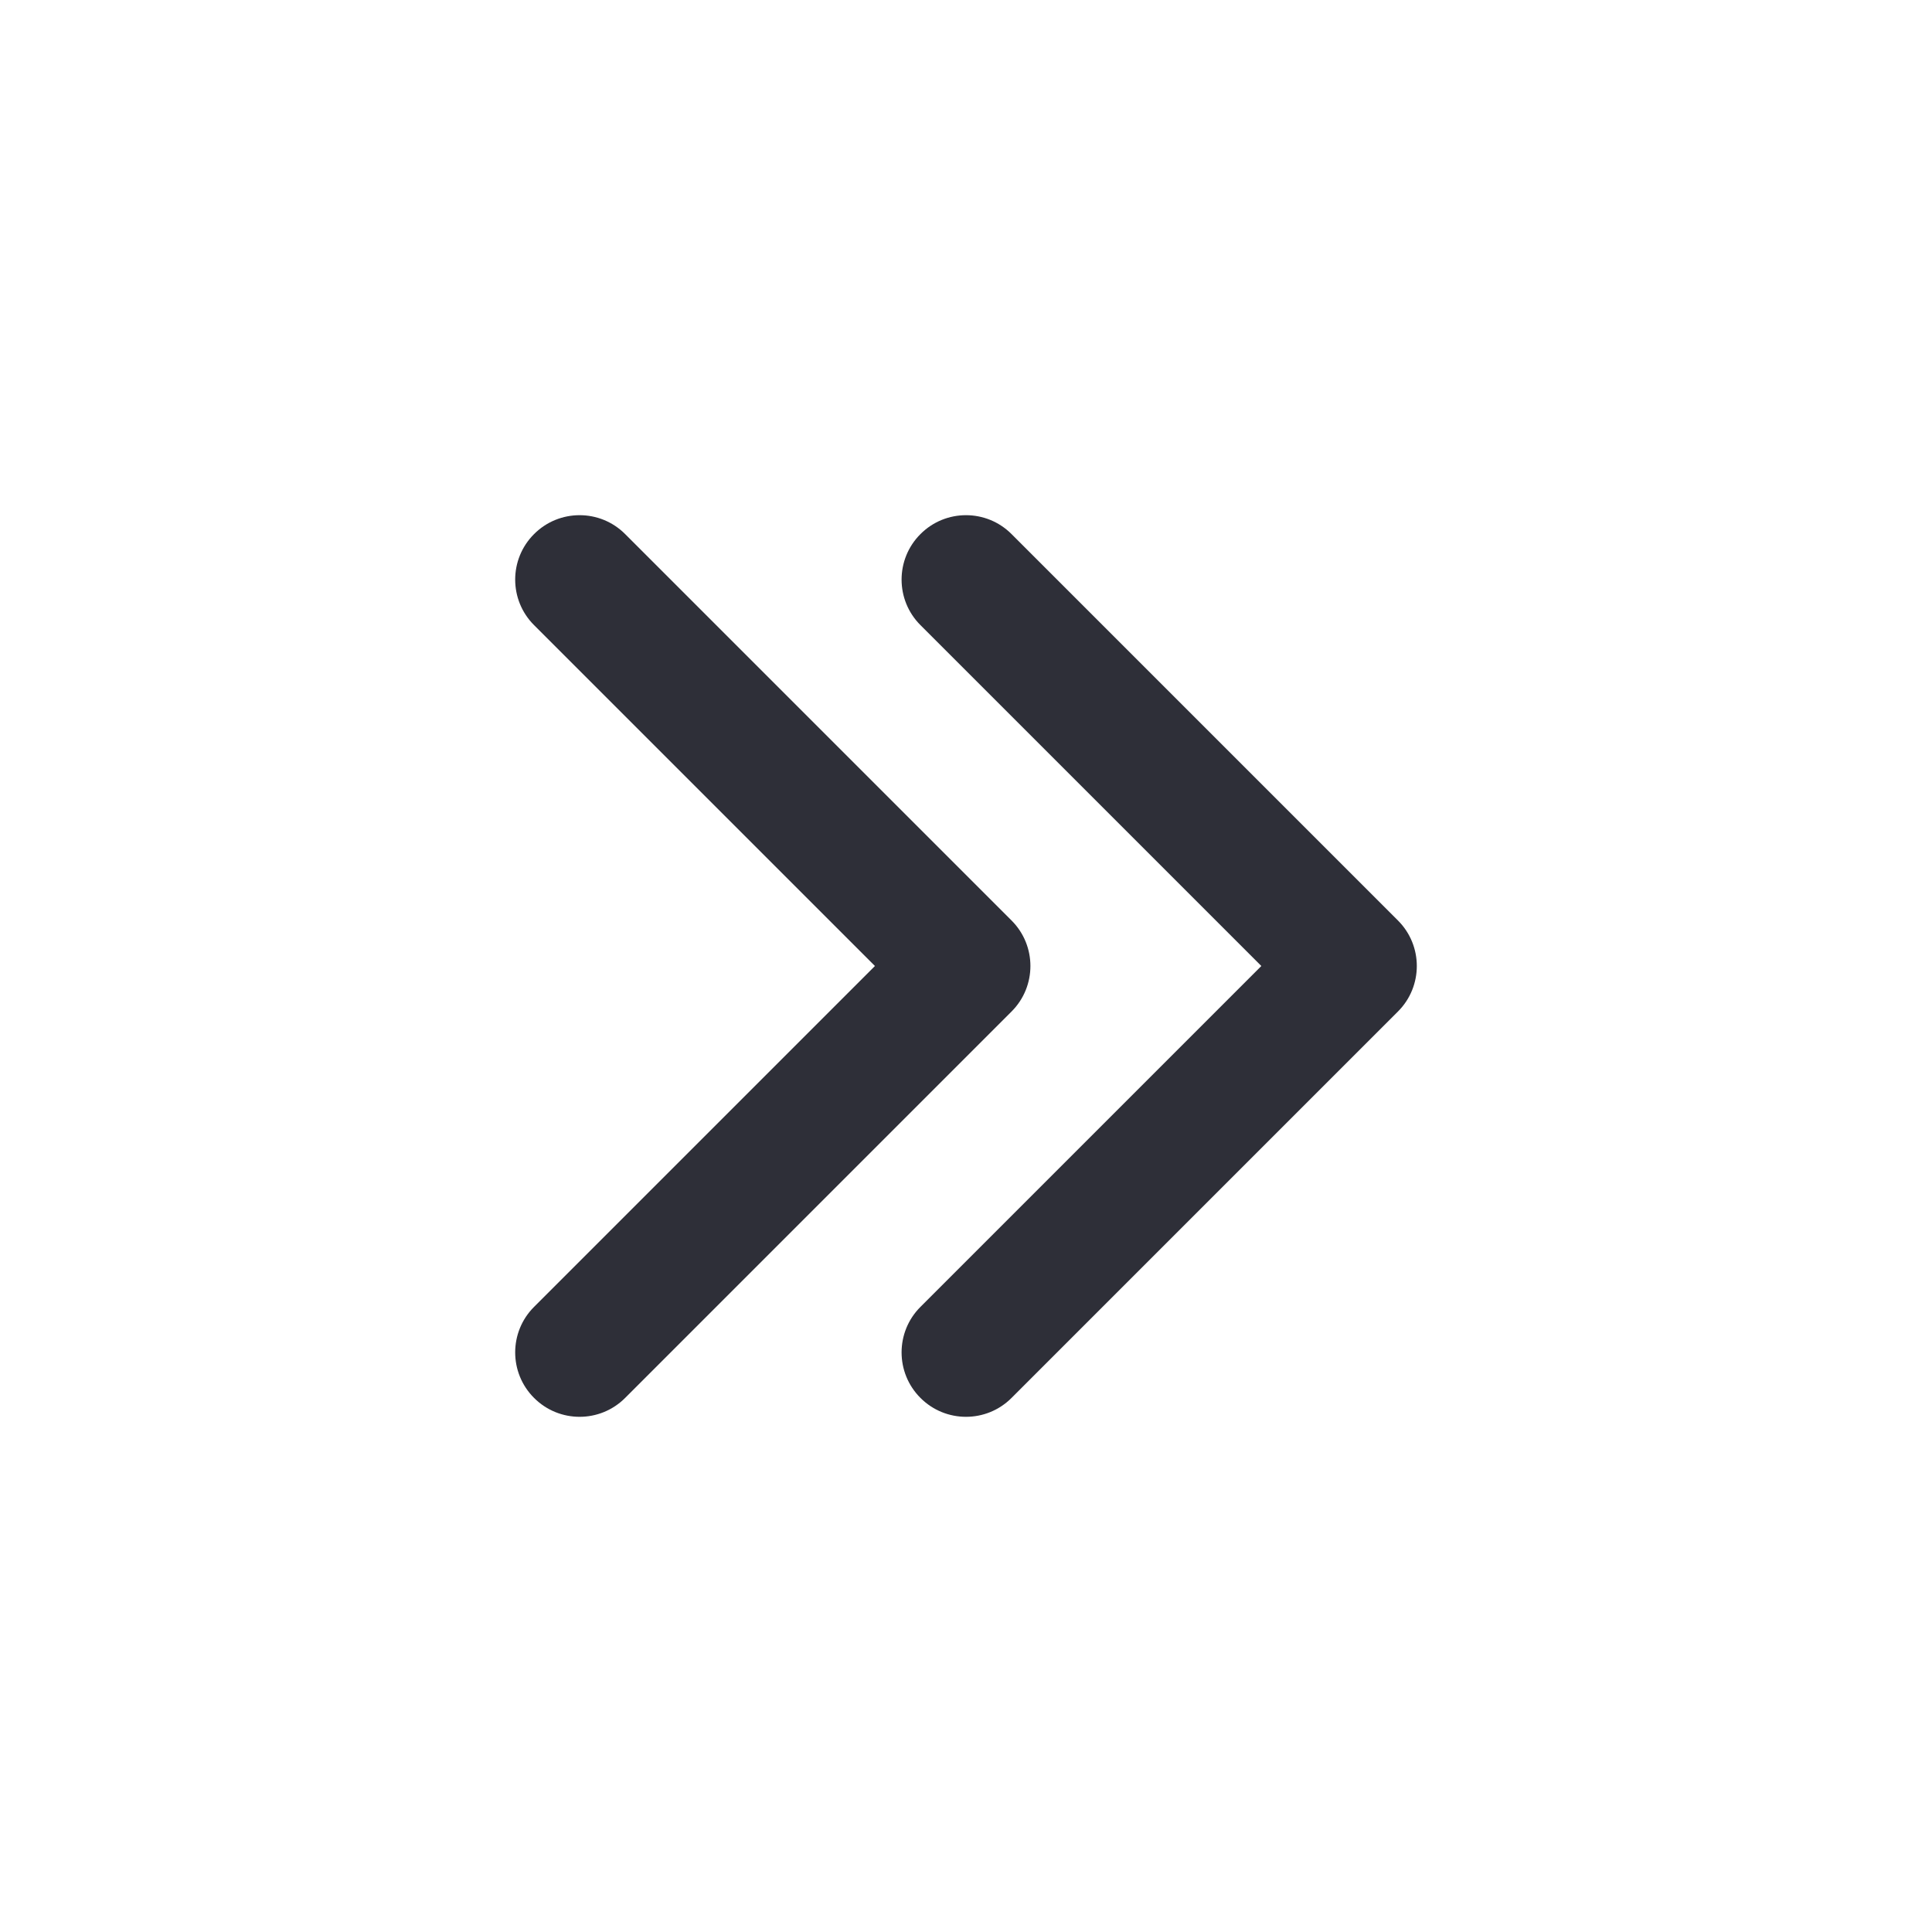 <svg width="30" height="30" viewBox="0 0 30 30" fill="none" xmlns="http://www.w3.org/2000/svg">
<path fill-rule="evenodd" clip-rule="evenodd" d="M13.586 15L8.293 20.293C7.902 20.683 7.902 21.317 8.293 21.707C8.683 22.098 9.317 22.098 9.707 21.707L15.707 15.707C16.098 15.317 16.098 14.683 15.707 14.293L9.707 8.293C9.317 7.902 8.683 7.902 8.293 8.293C7.902 8.683 7.902 9.317 8.293 9.707L13.586 15ZM19.586 15L14.293 20.293C13.902 20.683 13.902 21.317 14.293 21.707C14.683 22.098 15.317 22.098 15.707 21.707L21.707 15.707C22.098 15.317 22.098 14.683 21.707 14.293L15.707 8.293C15.317 7.902 14.683 7.902 14.293 8.293C13.902 8.683 13.902 9.317 14.293 9.707L19.586 15Z" fill="#2E2F38"/>
</svg>
